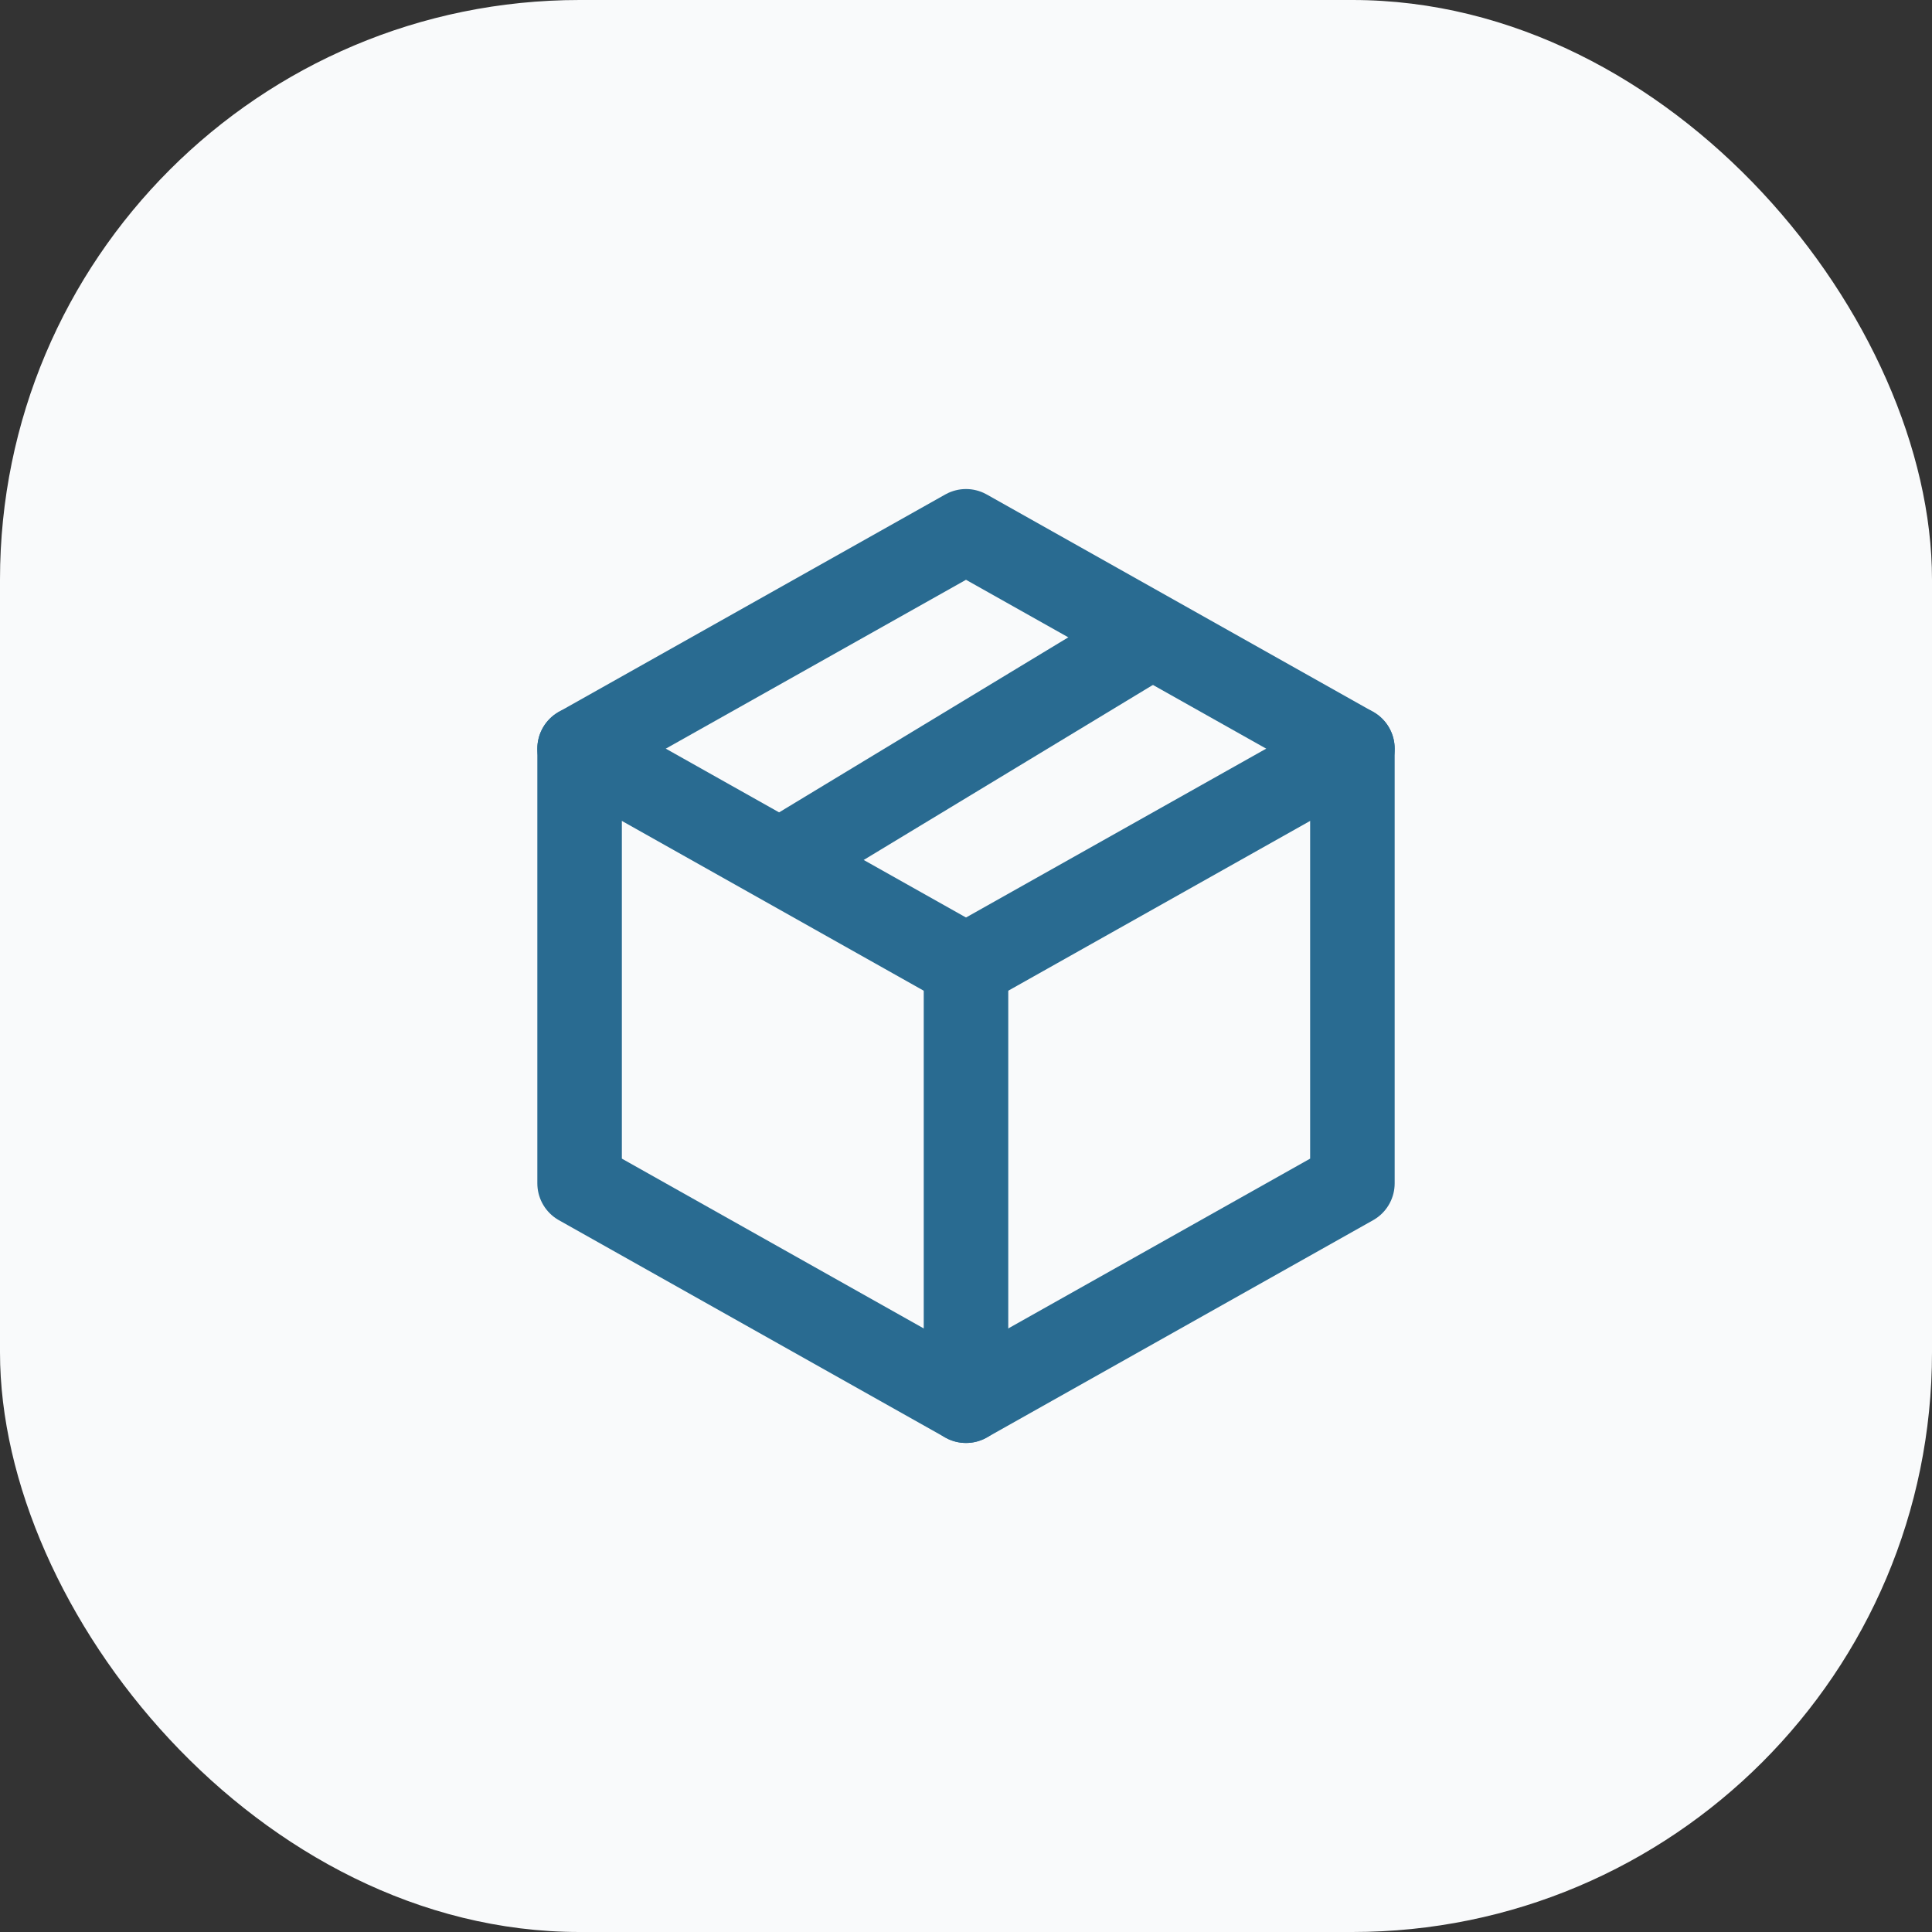 <svg width="40" height="40" viewBox="0 0 40 40" fill="none" xmlns="http://www.w3.org/2000/svg">
<rect x="0" y="0" width="40" height="40" fill="#333333" stroke="none"/>
<rect width="40" height="40" rx="12" fill="#F9FAFB"/>
<g clip-path="url(#clip0_625_14083)">
<path d="M20 11L28 15.5V24.5L20 29L12 24.5V15.5L20 11Z" stroke="#296B91" stroke-width="1.75" stroke-linecap="round" stroke-linejoin="round"/>
<path d="M20 20L28 15.5" stroke="#296B91" stroke-width="1.75" stroke-linecap="round" stroke-linejoin="round"/>
<path d="M16.2 17.8L23.8 13.2" stroke="#296B91" stroke-width="1.75" stroke-linecap="round" stroke-linejoin="round"/>
<path d="M20 20V29" stroke="#296B91" stroke-width="1.75" stroke-linecap="round" stroke-linejoin="round"/>
<path d="M20 20L12 15.5" stroke="#296B91" stroke-width="1.75" stroke-linecap="round" stroke-linejoin="round"/>
</g>
<defs>
<clipPath id="clip0_625_14083">
<rect width="24" height="24" fill="white" transform="translate(8 8)"/>
</clipPath>
</defs>
</svg>
